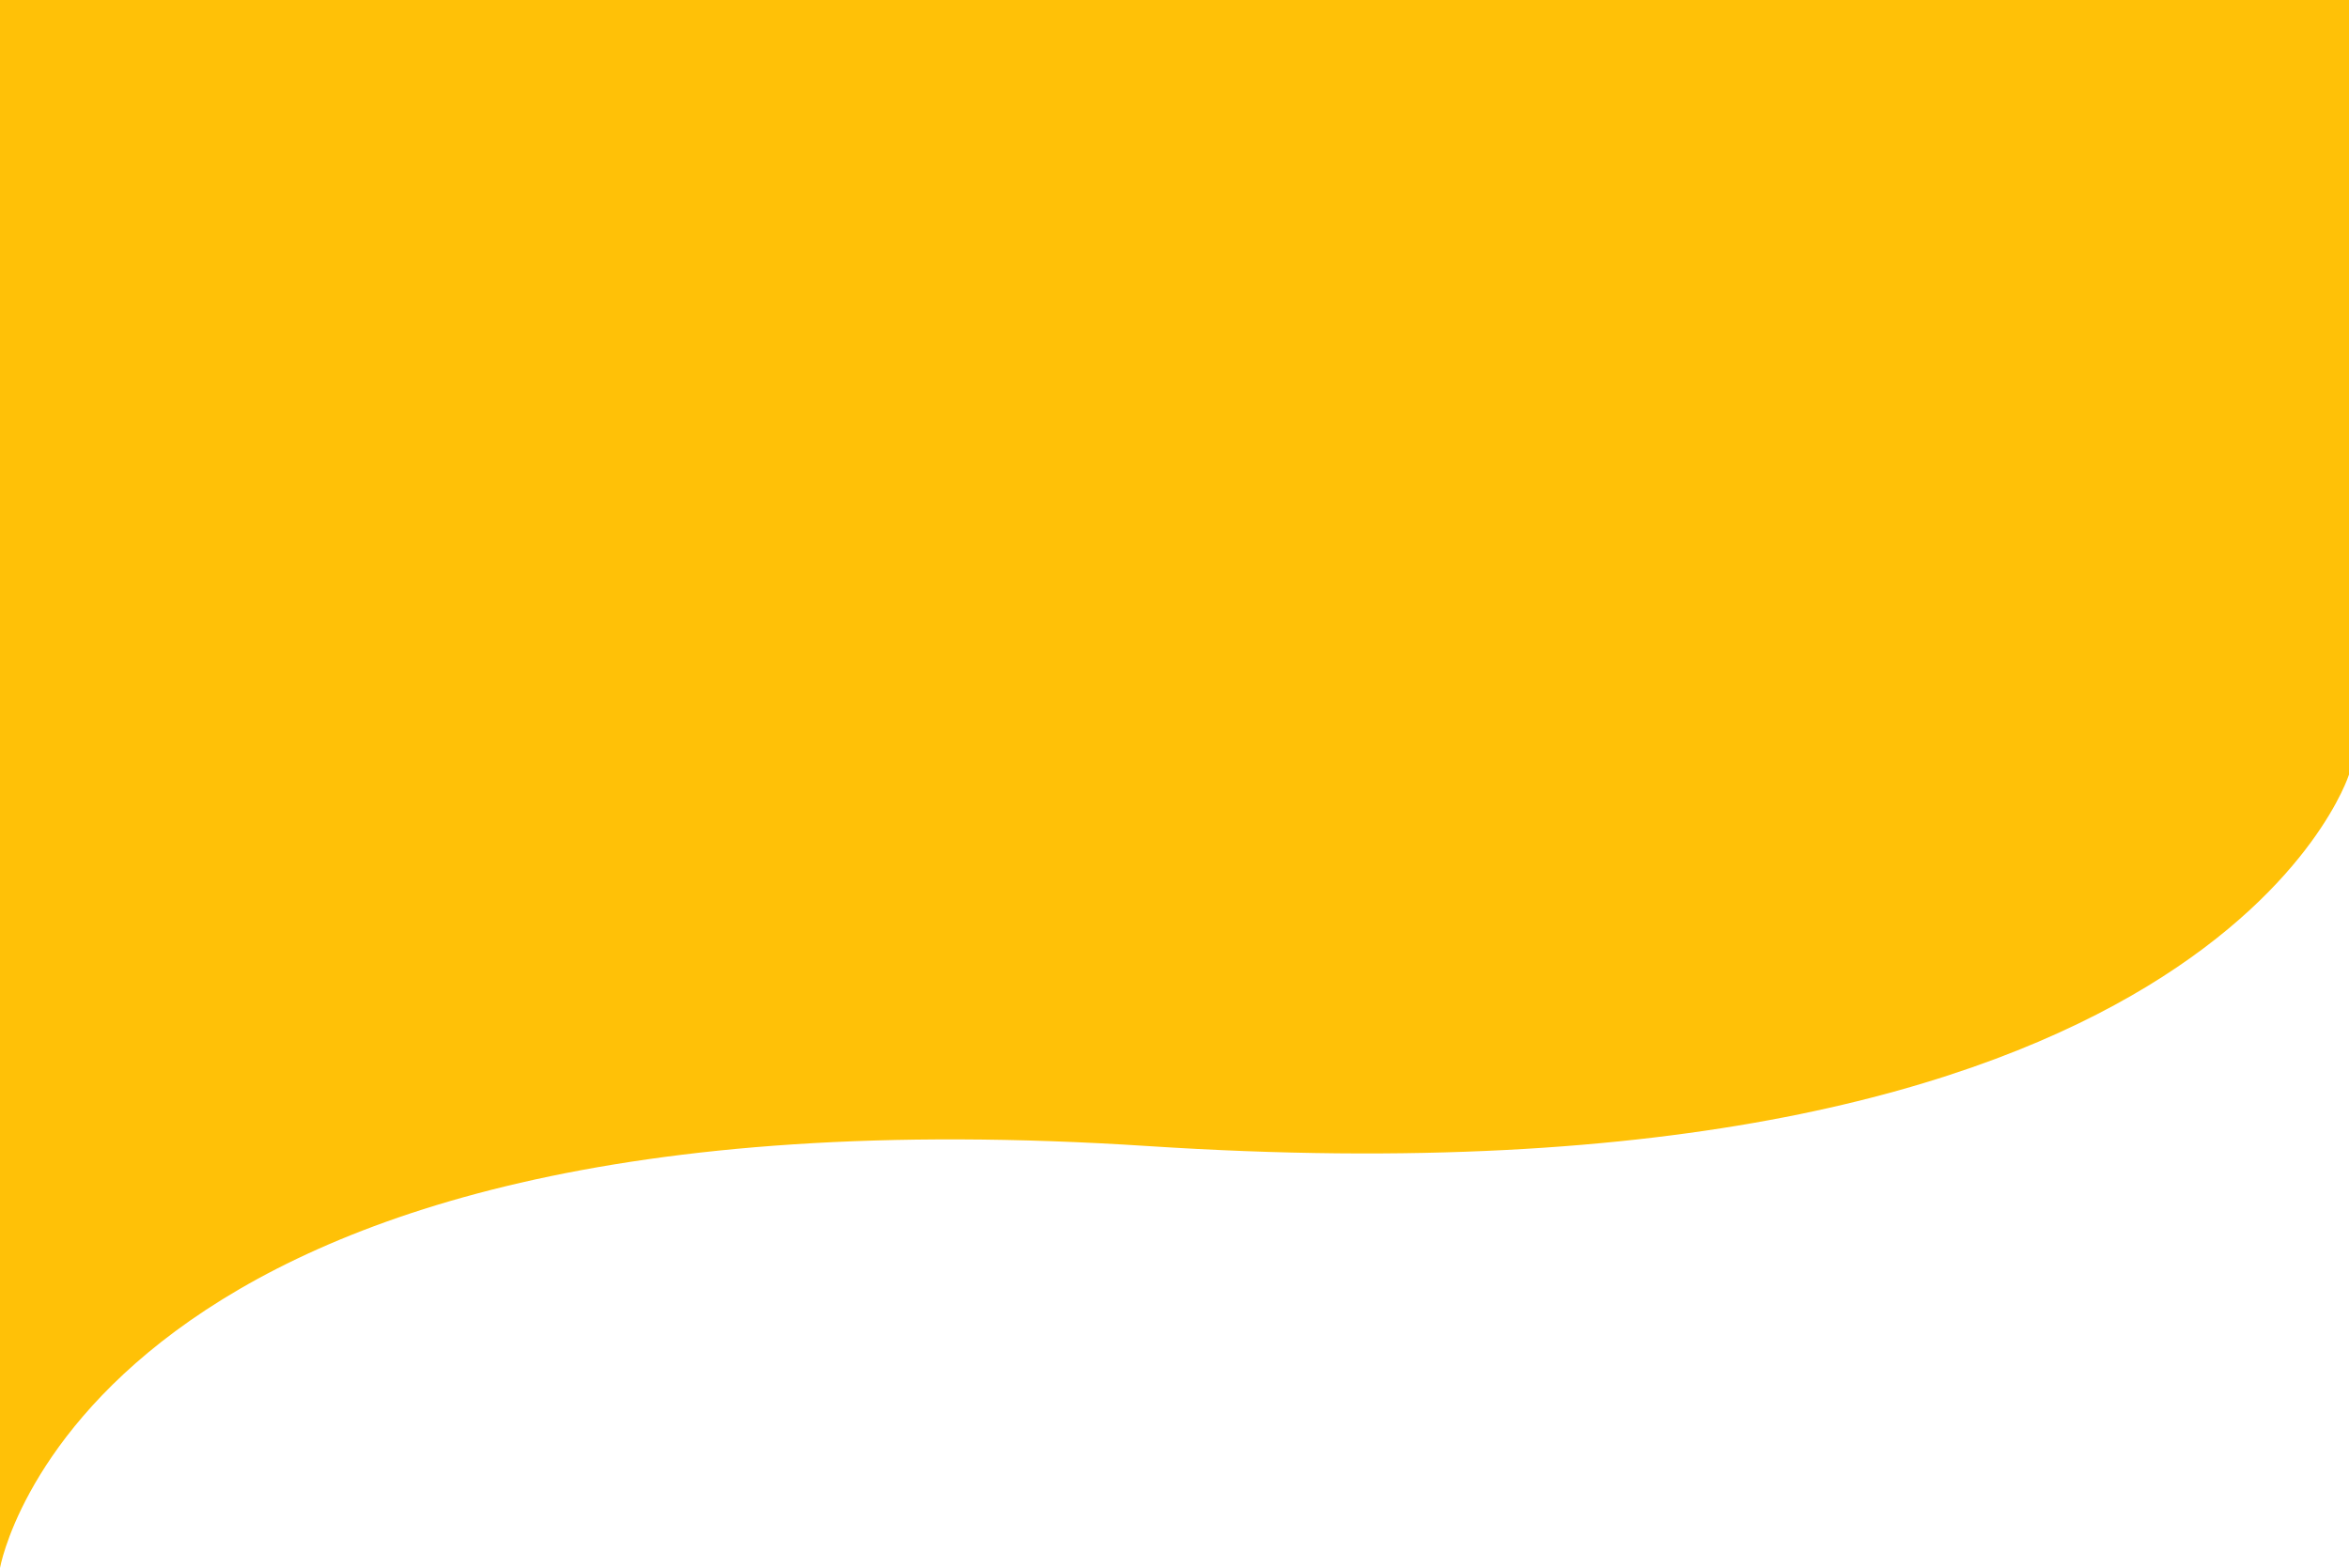 <svg width="358" height="239" viewBox="0 0 358 239" fill="none" xmlns="http://www.w3.org/2000/svg">
<path d="M0 0H358V118.06C358 118.06 337 185.249 175 174.691C13 164.133 0 239 0 239V0Z" fill="#FFC107"/>
</svg>
